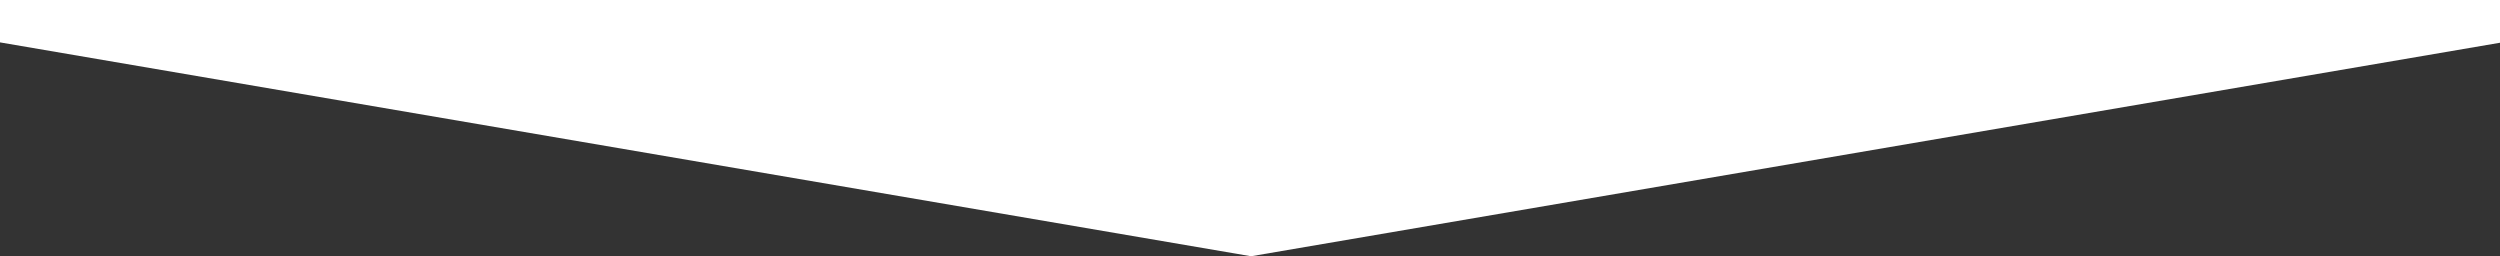 <svg width="1200" height="123" viewBox="0 0 1200 123" fill="none" xmlns="http://www.w3.org/2000/svg">
  <rect x="0" y="0" width="1200" height="123" fill="#333333" stroke="none"/>
  <path d="M600.5 123L-119 0H1320L600.5 123Z" fill="white" />
</svg>
